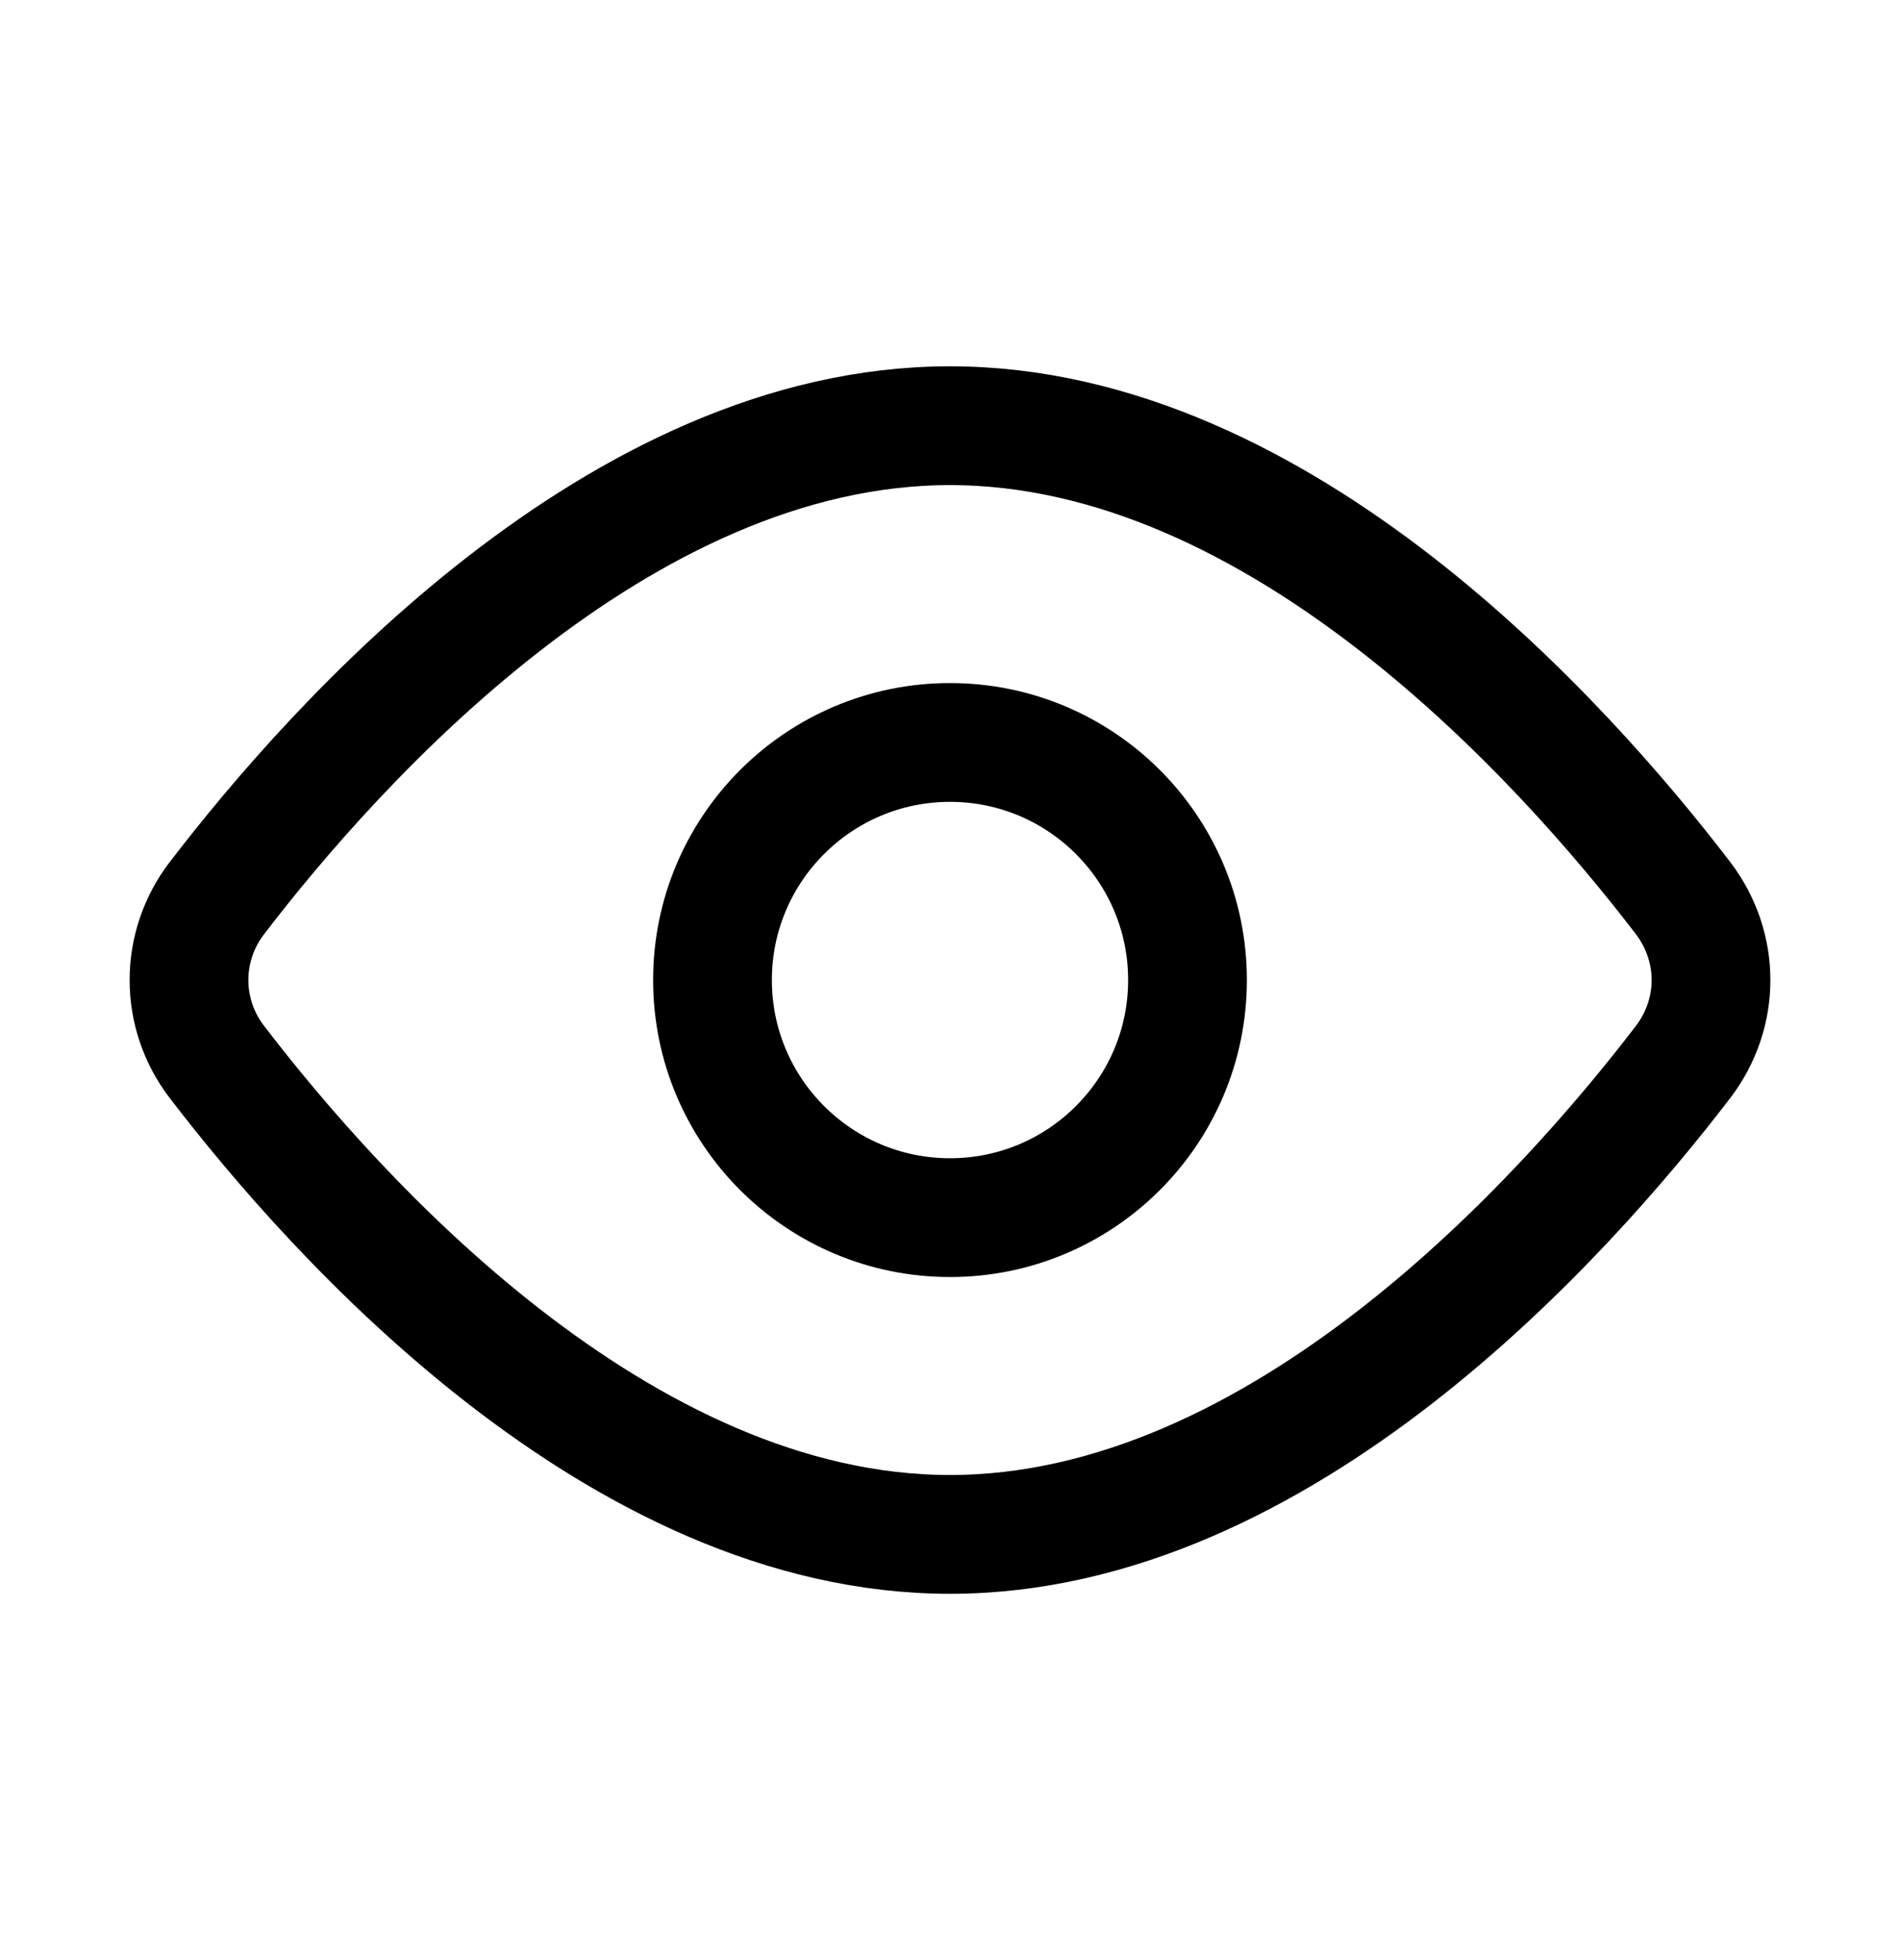 <svg width="32" height="33" viewBox="0 0 32 33" fill="none" xmlns="http://www.w3.org/2000/svg">
<path d="M28.343 15.116C28.975 15.943 28.975 17.059 28.343 17.884C26.352 20.483 21.576 25.833 16 25.833C10.424 25.833 5.648 20.483 3.657 17.884C3.35 17.488 3.183 17.001 3.183 16.5C3.183 15.999 3.35 15.512 3.657 15.116C5.648 12.517 10.424 7.167 16 7.167C21.576 7.167 26.352 12.517 28.343 15.116V15.116Z" stroke="black" stroke-width="2" stroke-linecap="round" stroke-linejoin="round"/>
<path d="M16 20.5C18.209 20.5 20 18.709 20 16.5C20 14.291 18.209 12.5 16 12.5C13.791 12.5 12 14.291 12 16.5C12 18.709 13.791 20.5 16 20.5Z" stroke="black" stroke-width="2" stroke-linecap="round" stroke-linejoin="round"/>
</svg>
